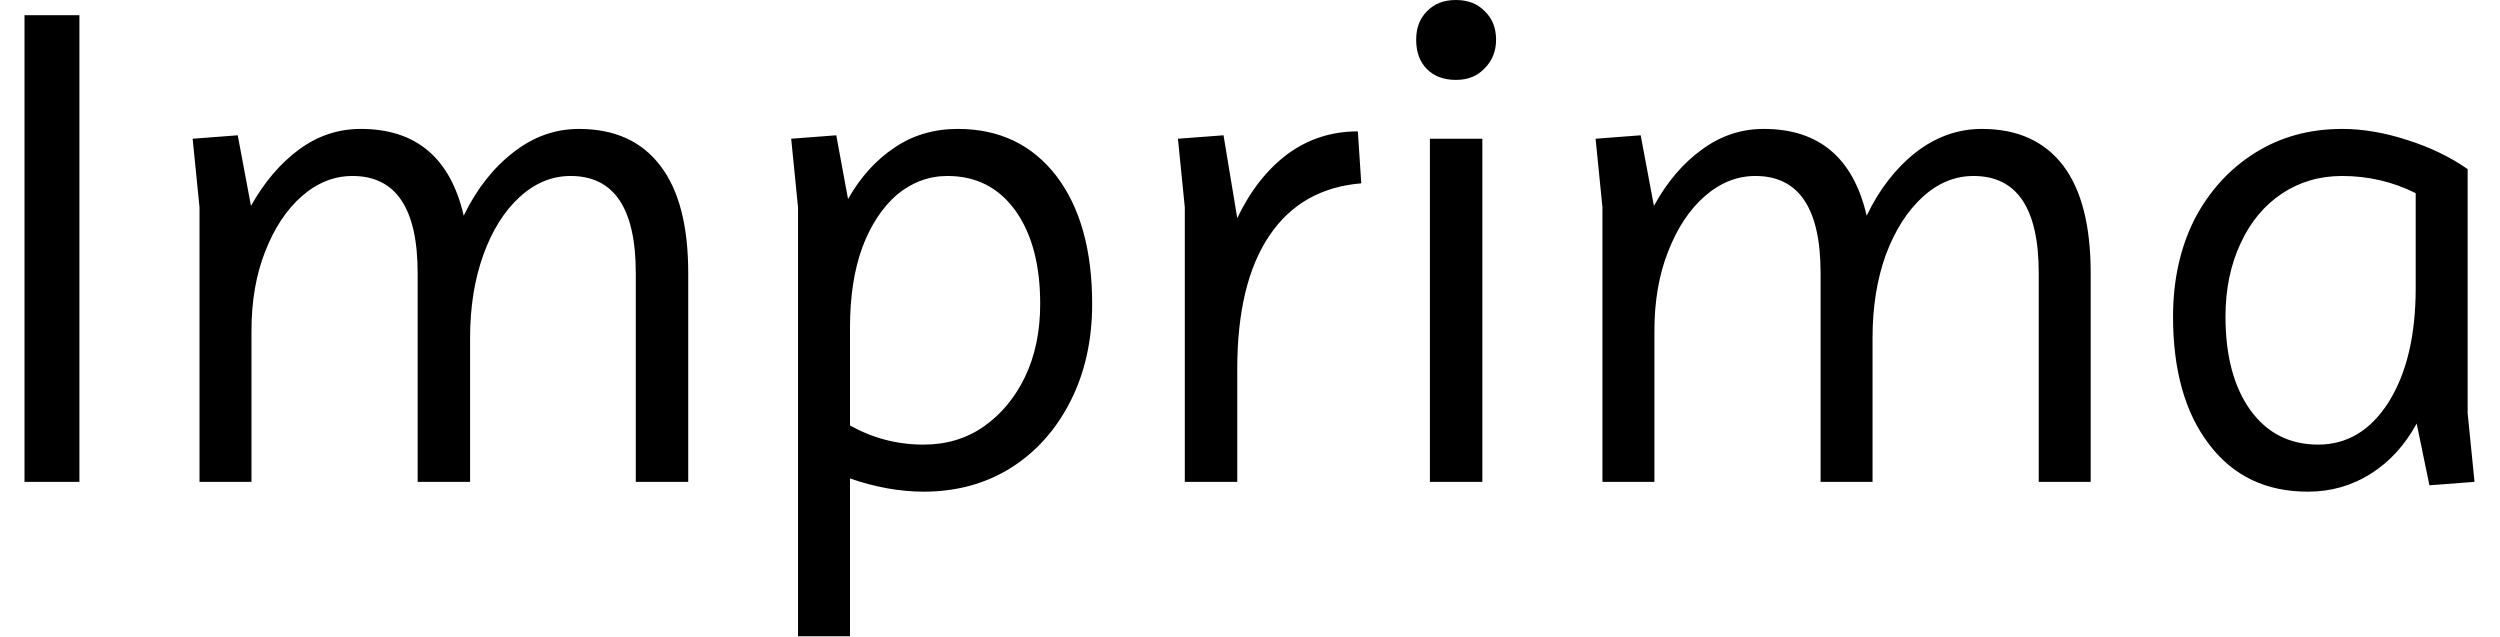 <svg width="51" height="13" viewBox="0 0 51 13" fill="none" xmlns="http://www.w3.org/2000/svg">
<path d="M1.62 9.83H0.5V0.31H1.62V9.83ZM5.13 9.83H4.07V4.23L3.93 2.83L4.85 2.76L5.12 4.2C5.393 3.713 5.72 3.33 6.1 3.05C6.48 2.77 6.9 2.63 7.36 2.63C8.487 2.63 9.187 3.22 9.46 4.4C9.72 3.86 10.057 3.43 10.47 3.11C10.877 2.79 11.323 2.63 11.81 2.63C12.537 2.63 13.09 2.88 13.47 3.38C13.85 3.873 14.04 4.603 14.04 5.57V9.83H12.97V5.57C12.97 4.25 12.527 3.59 11.64 3.59C11.26 3.59 10.913 3.733 10.6 4.02C10.287 4.307 10.04 4.7 9.86 5.2C9.68 5.7 9.59 6.263 9.59 6.89V9.83H8.52V5.57C8.52 4.25 8.077 3.59 7.19 3.59C6.817 3.59 6.473 3.727 6.16 4C5.847 4.273 5.597 4.65 5.41 5.13C5.223 5.603 5.13 6.143 5.13 6.75V9.83ZM17.34 12.98H16.28V4.23L16.14 2.83L17.06 2.76L17.3 4.06C17.553 3.613 17.87 3.263 18.25 3.01C18.623 2.757 19.053 2.63 19.54 2.63C20.387 2.63 21.057 2.95 21.55 3.59C22.037 4.23 22.28 5.1 22.28 6.2C22.28 6.94 22.133 7.6 21.84 8.18C21.547 8.76 21.143 9.213 20.63 9.54C20.11 9.867 19.513 10.03 18.84 10.03C18.6 10.03 18.35 10.007 18.09 9.96C17.837 9.913 17.587 9.847 17.34 9.76V12.98ZM18.84 9.07C19.307 9.07 19.717 8.947 20.07 8.7C20.423 8.453 20.703 8.117 20.91 7.69C21.117 7.257 21.22 6.76 21.22 6.2C21.22 5.4 21.05 4.763 20.71 4.29C20.37 3.823 19.91 3.59 19.33 3.59C18.95 3.59 18.607 3.717 18.3 3.97C18 4.23 17.763 4.59 17.59 5.05C17.423 5.51 17.34 6.053 17.34 6.68V8.68C17.807 8.94 18.307 9.07 18.84 9.07ZM25.24 9.83H24.17V4.23L24.03 2.83L24.96 2.76L25.24 4.45C25.507 3.89 25.85 3.453 26.27 3.14C26.69 2.833 27.167 2.68 27.7 2.68L27.77 3.74C26.957 3.807 26.333 4.16 25.9 4.8C25.46 5.447 25.24 6.357 25.24 7.53V9.83ZM30.24 9.83H29.17V2.83H30.24V9.83ZM29.7 1.63C29.453 1.63 29.257 1.557 29.11 1.41C28.963 1.263 28.89 1.063 28.89 0.81C28.89 0.57 28.963 0.377 29.11 0.23C29.257 0.077 29.453 0 29.7 0C29.947 0 30.143 0.077 30.29 0.23C30.443 0.377 30.52 0.57 30.52 0.81C30.52 1.043 30.443 1.237 30.29 1.39C30.143 1.55 29.947 1.63 29.7 1.63ZM33.75 9.83H32.69V4.23L32.55 2.83L33.47 2.76L33.74 4.2C34.007 3.713 34.333 3.33 34.72 3.05C35.1 2.77 35.52 2.63 35.98 2.63C37.107 2.63 37.807 3.22 38.08 4.4C38.34 3.86 38.673 3.43 39.08 3.11C39.493 2.79 39.943 2.63 40.43 2.63C41.157 2.63 41.71 2.88 42.09 3.38C42.463 3.873 42.65 4.603 42.65 5.57V9.83H41.59V5.57C41.59 4.25 41.147 3.59 40.26 3.59C39.88 3.59 39.533 3.733 39.22 4.02C38.907 4.307 38.657 4.7 38.47 5.2C38.29 5.7 38.2 6.263 38.2 6.89V9.83H37.14V5.57C37.14 4.25 36.697 3.59 35.81 3.59C35.437 3.59 35.093 3.727 34.78 4C34.467 4.273 34.217 4.65 34.03 5.13C33.843 5.603 33.75 6.143 33.75 6.75V9.83ZM47.08 10.03C46.227 10.03 45.557 9.71 45.07 9.07C44.577 8.43 44.33 7.56 44.33 6.46C44.33 5.713 44.477 5.05 44.77 4.47C45.07 3.897 45.48 3.447 46 3.12C46.52 2.793 47.113 2.63 47.78 2.63C48.207 2.63 48.653 2.707 49.12 2.86C49.58 3.007 49.987 3.203 50.34 3.45V8.43L50.48 9.83L49.56 9.9L49.3 8.64C49.06 9.08 48.75 9.42 48.37 9.66C47.983 9.907 47.553 10.03 47.08 10.03ZM47.29 9.07C47.883 9.07 48.363 8.78 48.73 8.2C49.097 7.613 49.28 6.84 49.28 5.88V3.94C48.813 3.707 48.313 3.59 47.78 3.59C47.32 3.59 46.91 3.71 46.55 3.95C46.19 4.19 45.91 4.527 45.71 4.96C45.503 5.4 45.4 5.9 45.4 6.46C45.4 7.26 45.57 7.897 45.91 8.37C46.25 8.837 46.71 9.07 47.29 9.07Z" fill="black"/>
</svg>
